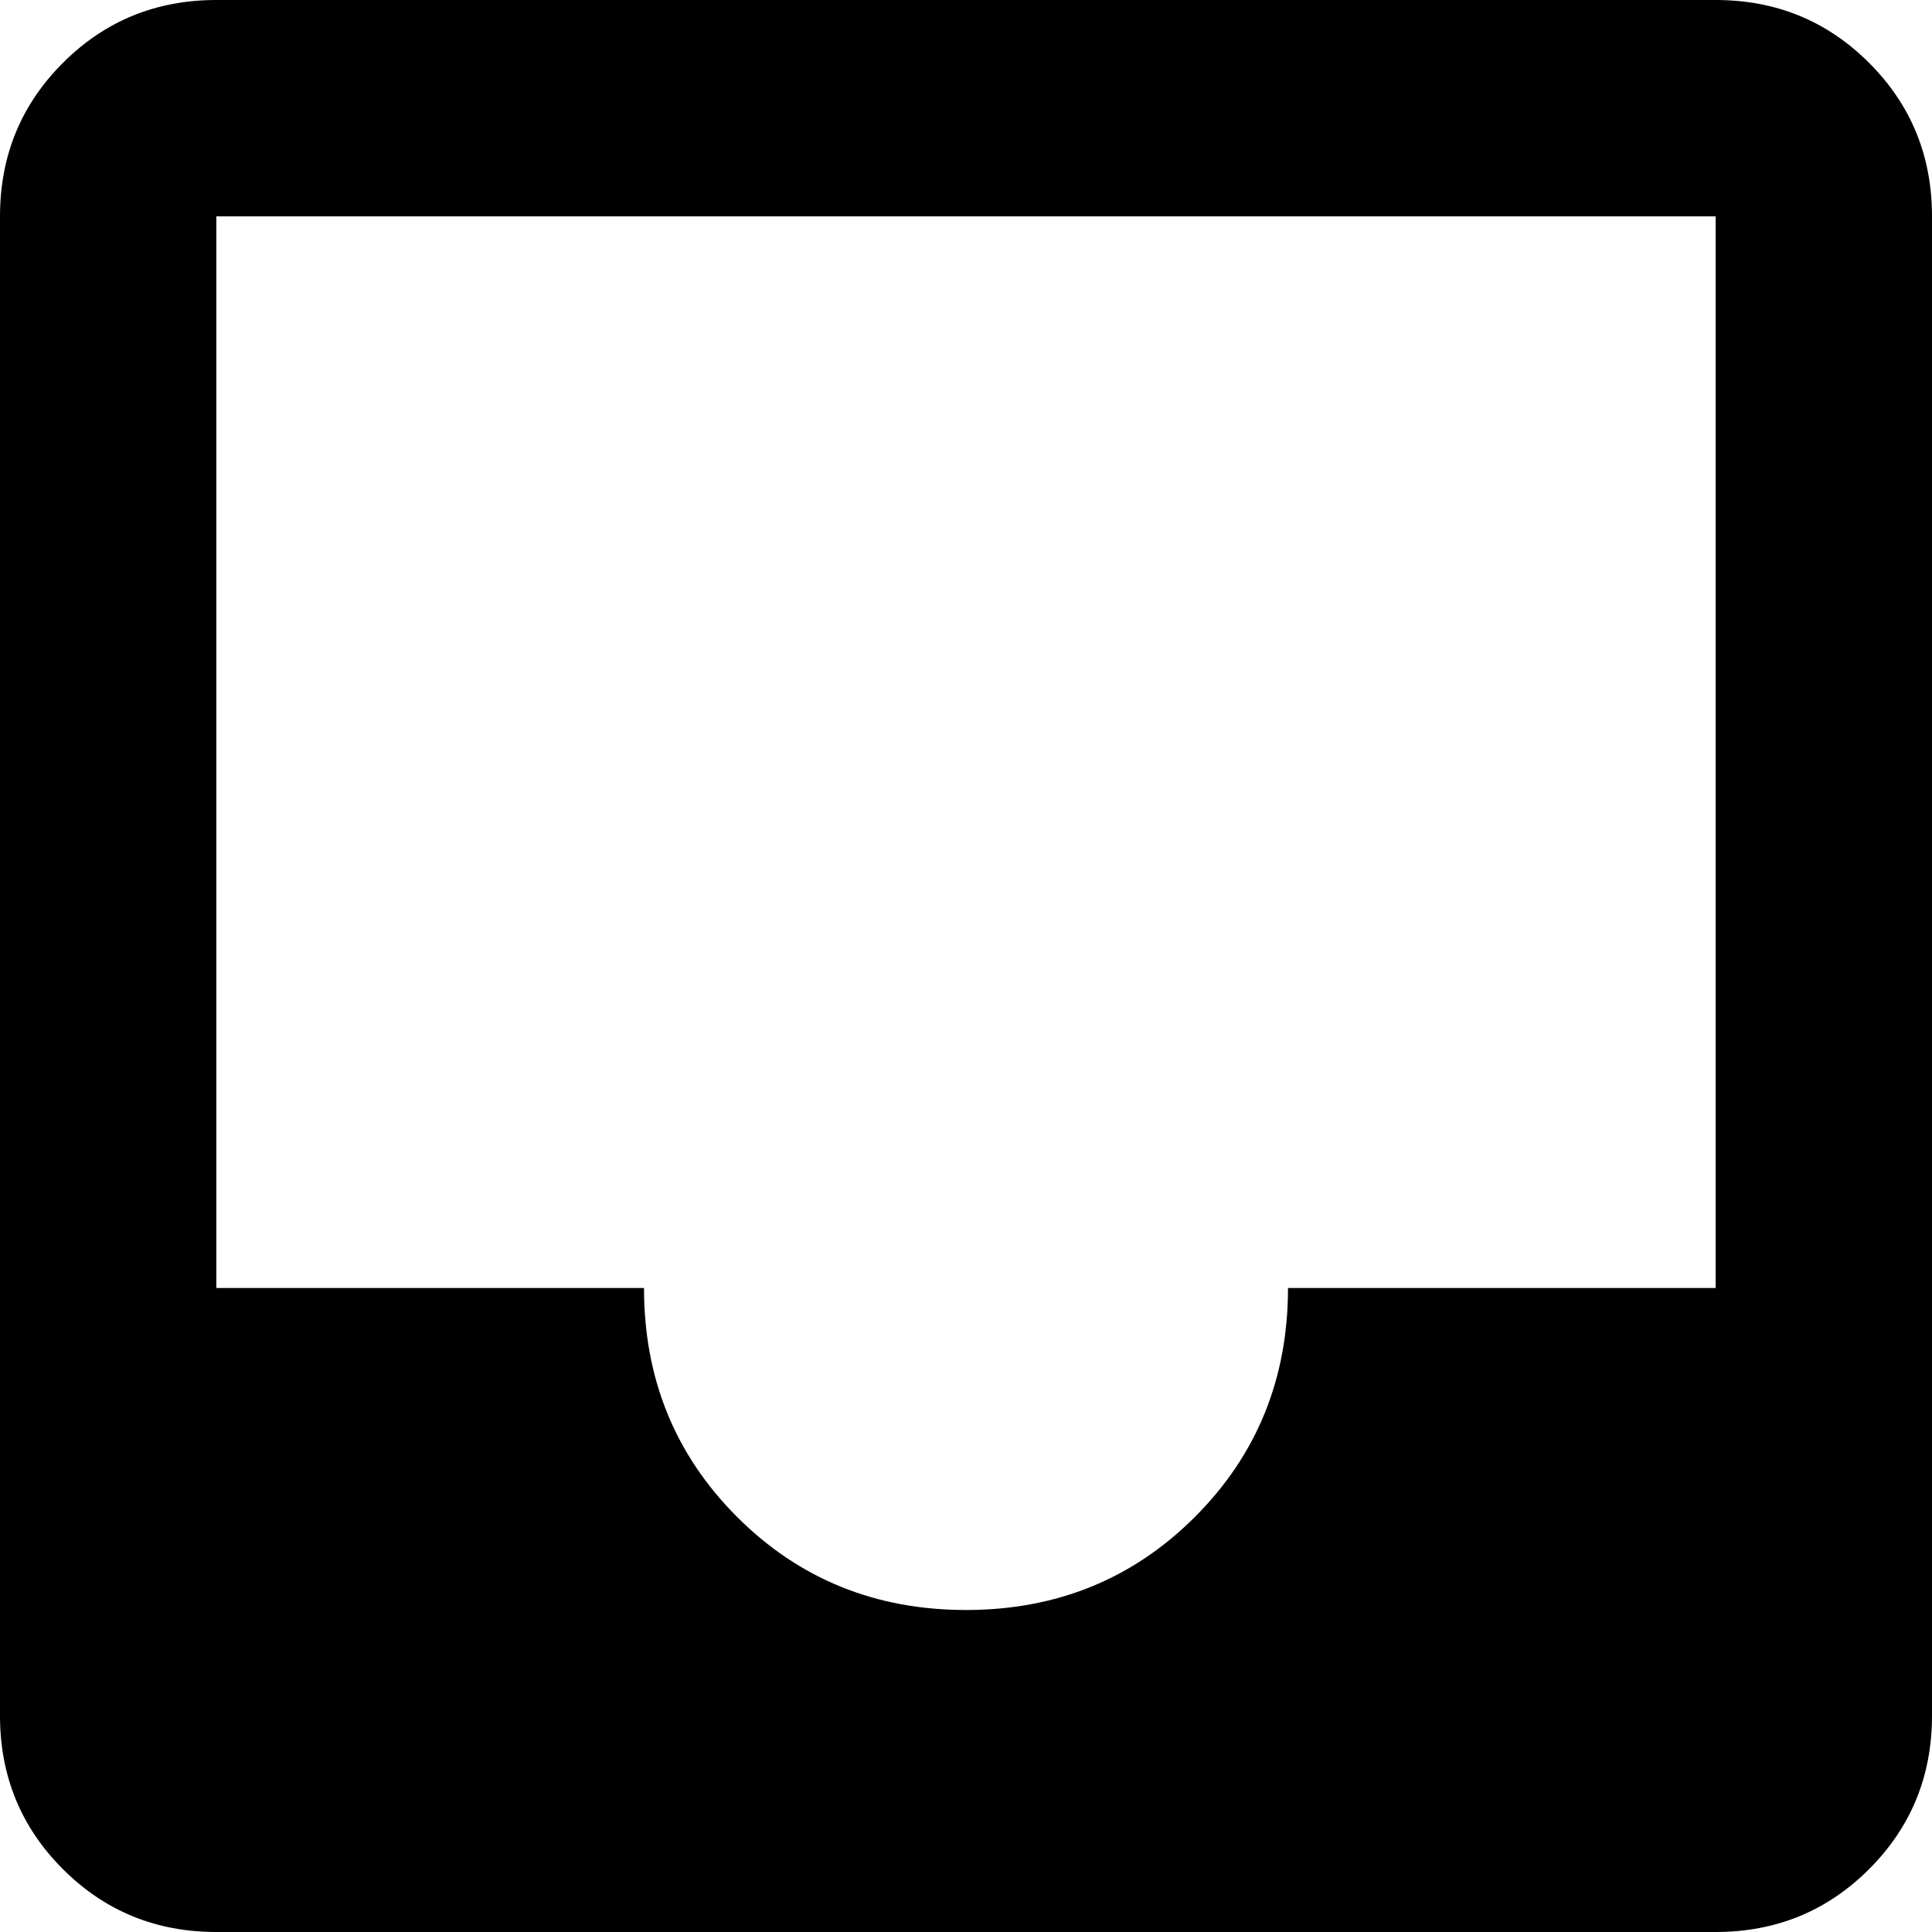 <svg xmlns="http://www.w3.org/2000/svg" viewBox="64 0 384 384">
      <g transform="scale(1 -1) translate(0 -384)">
        <path d="M405 128H320Q320 101 301.5 82.5Q283 64 256.0 64.0Q229 64 210.5 82.5Q192 101 192 128H107V341H405ZM405 384H107Q89 384 76.5 371.5Q64 359 64 341V43Q64 25 76.5 12.5Q89 0 107 0H405Q423 0 435.5 12.5Q448 25 448 43V341Q448 359 435.5 371.5Q423 384 405 384Z" />
      </g>
    </svg>
